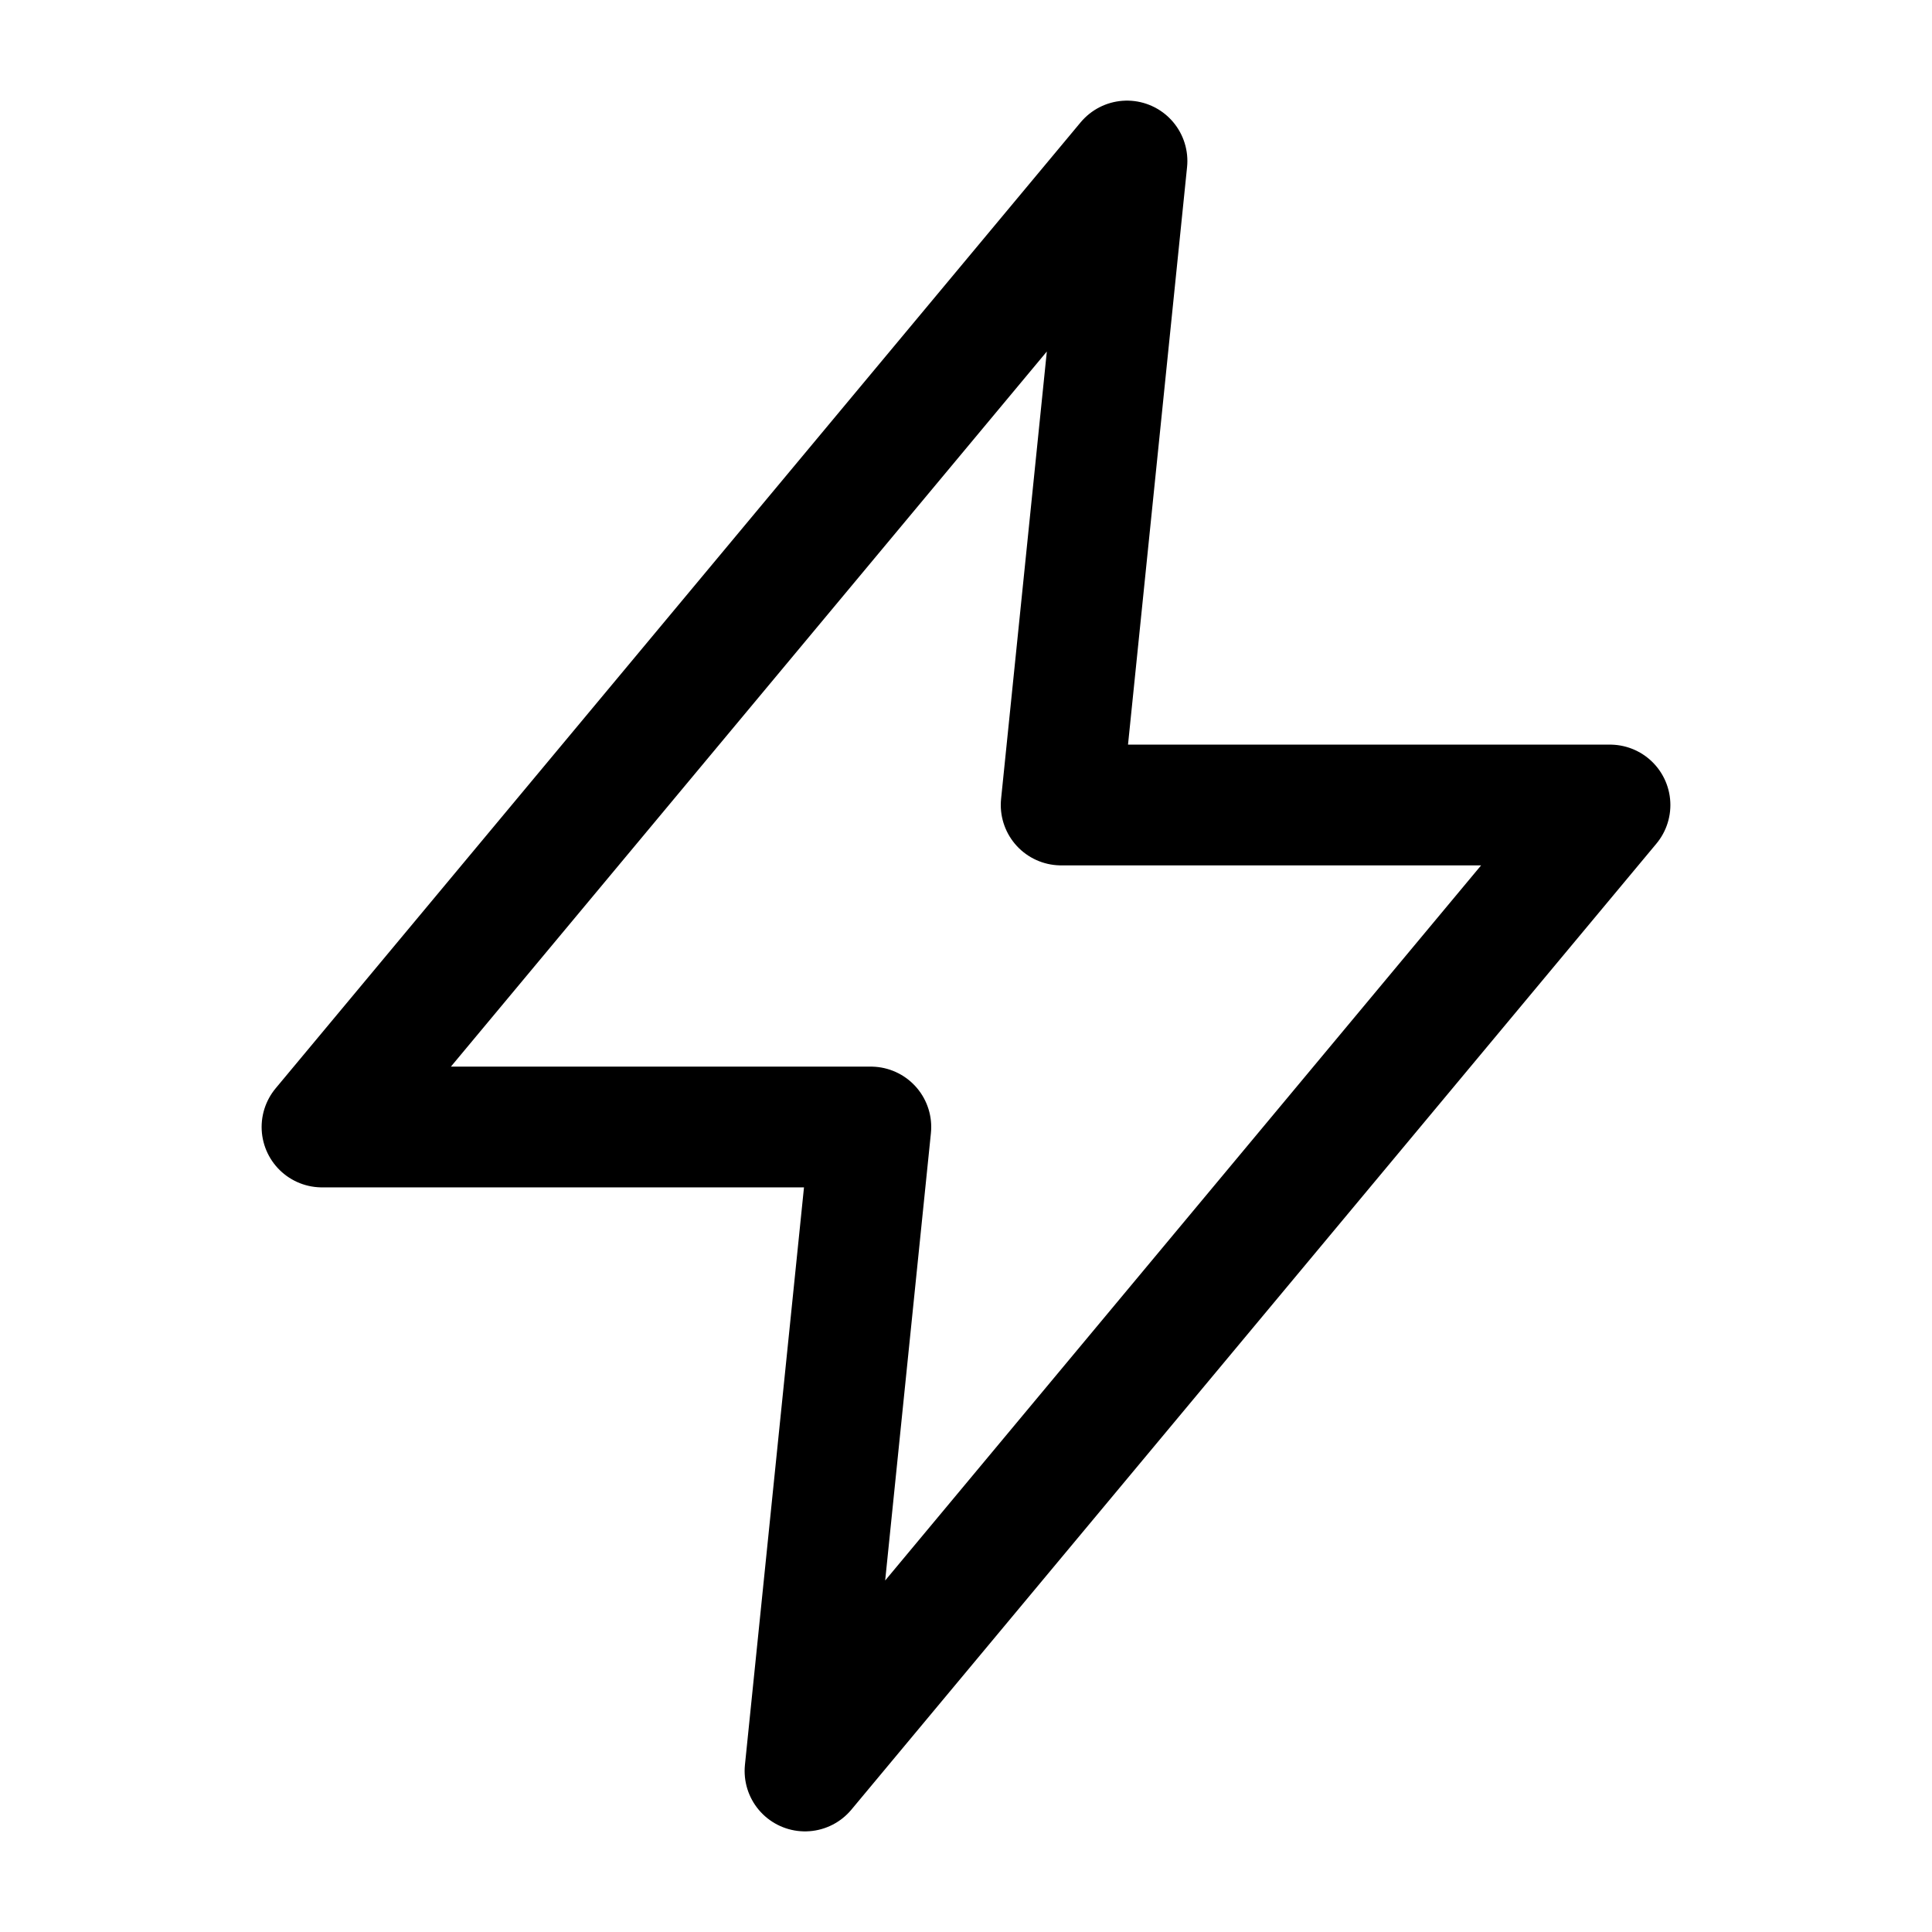<svg xmlns="http://www.w3.org/2000/svg" width="24" height="24" fill="none" viewBox="0 0 24 24">
    <path stroke="currentColor" stroke-linejoin="round" stroke-width="1.5" d="M13.182 10 14 2 4 14h6.818L10 22l10-12z"/>
</svg>